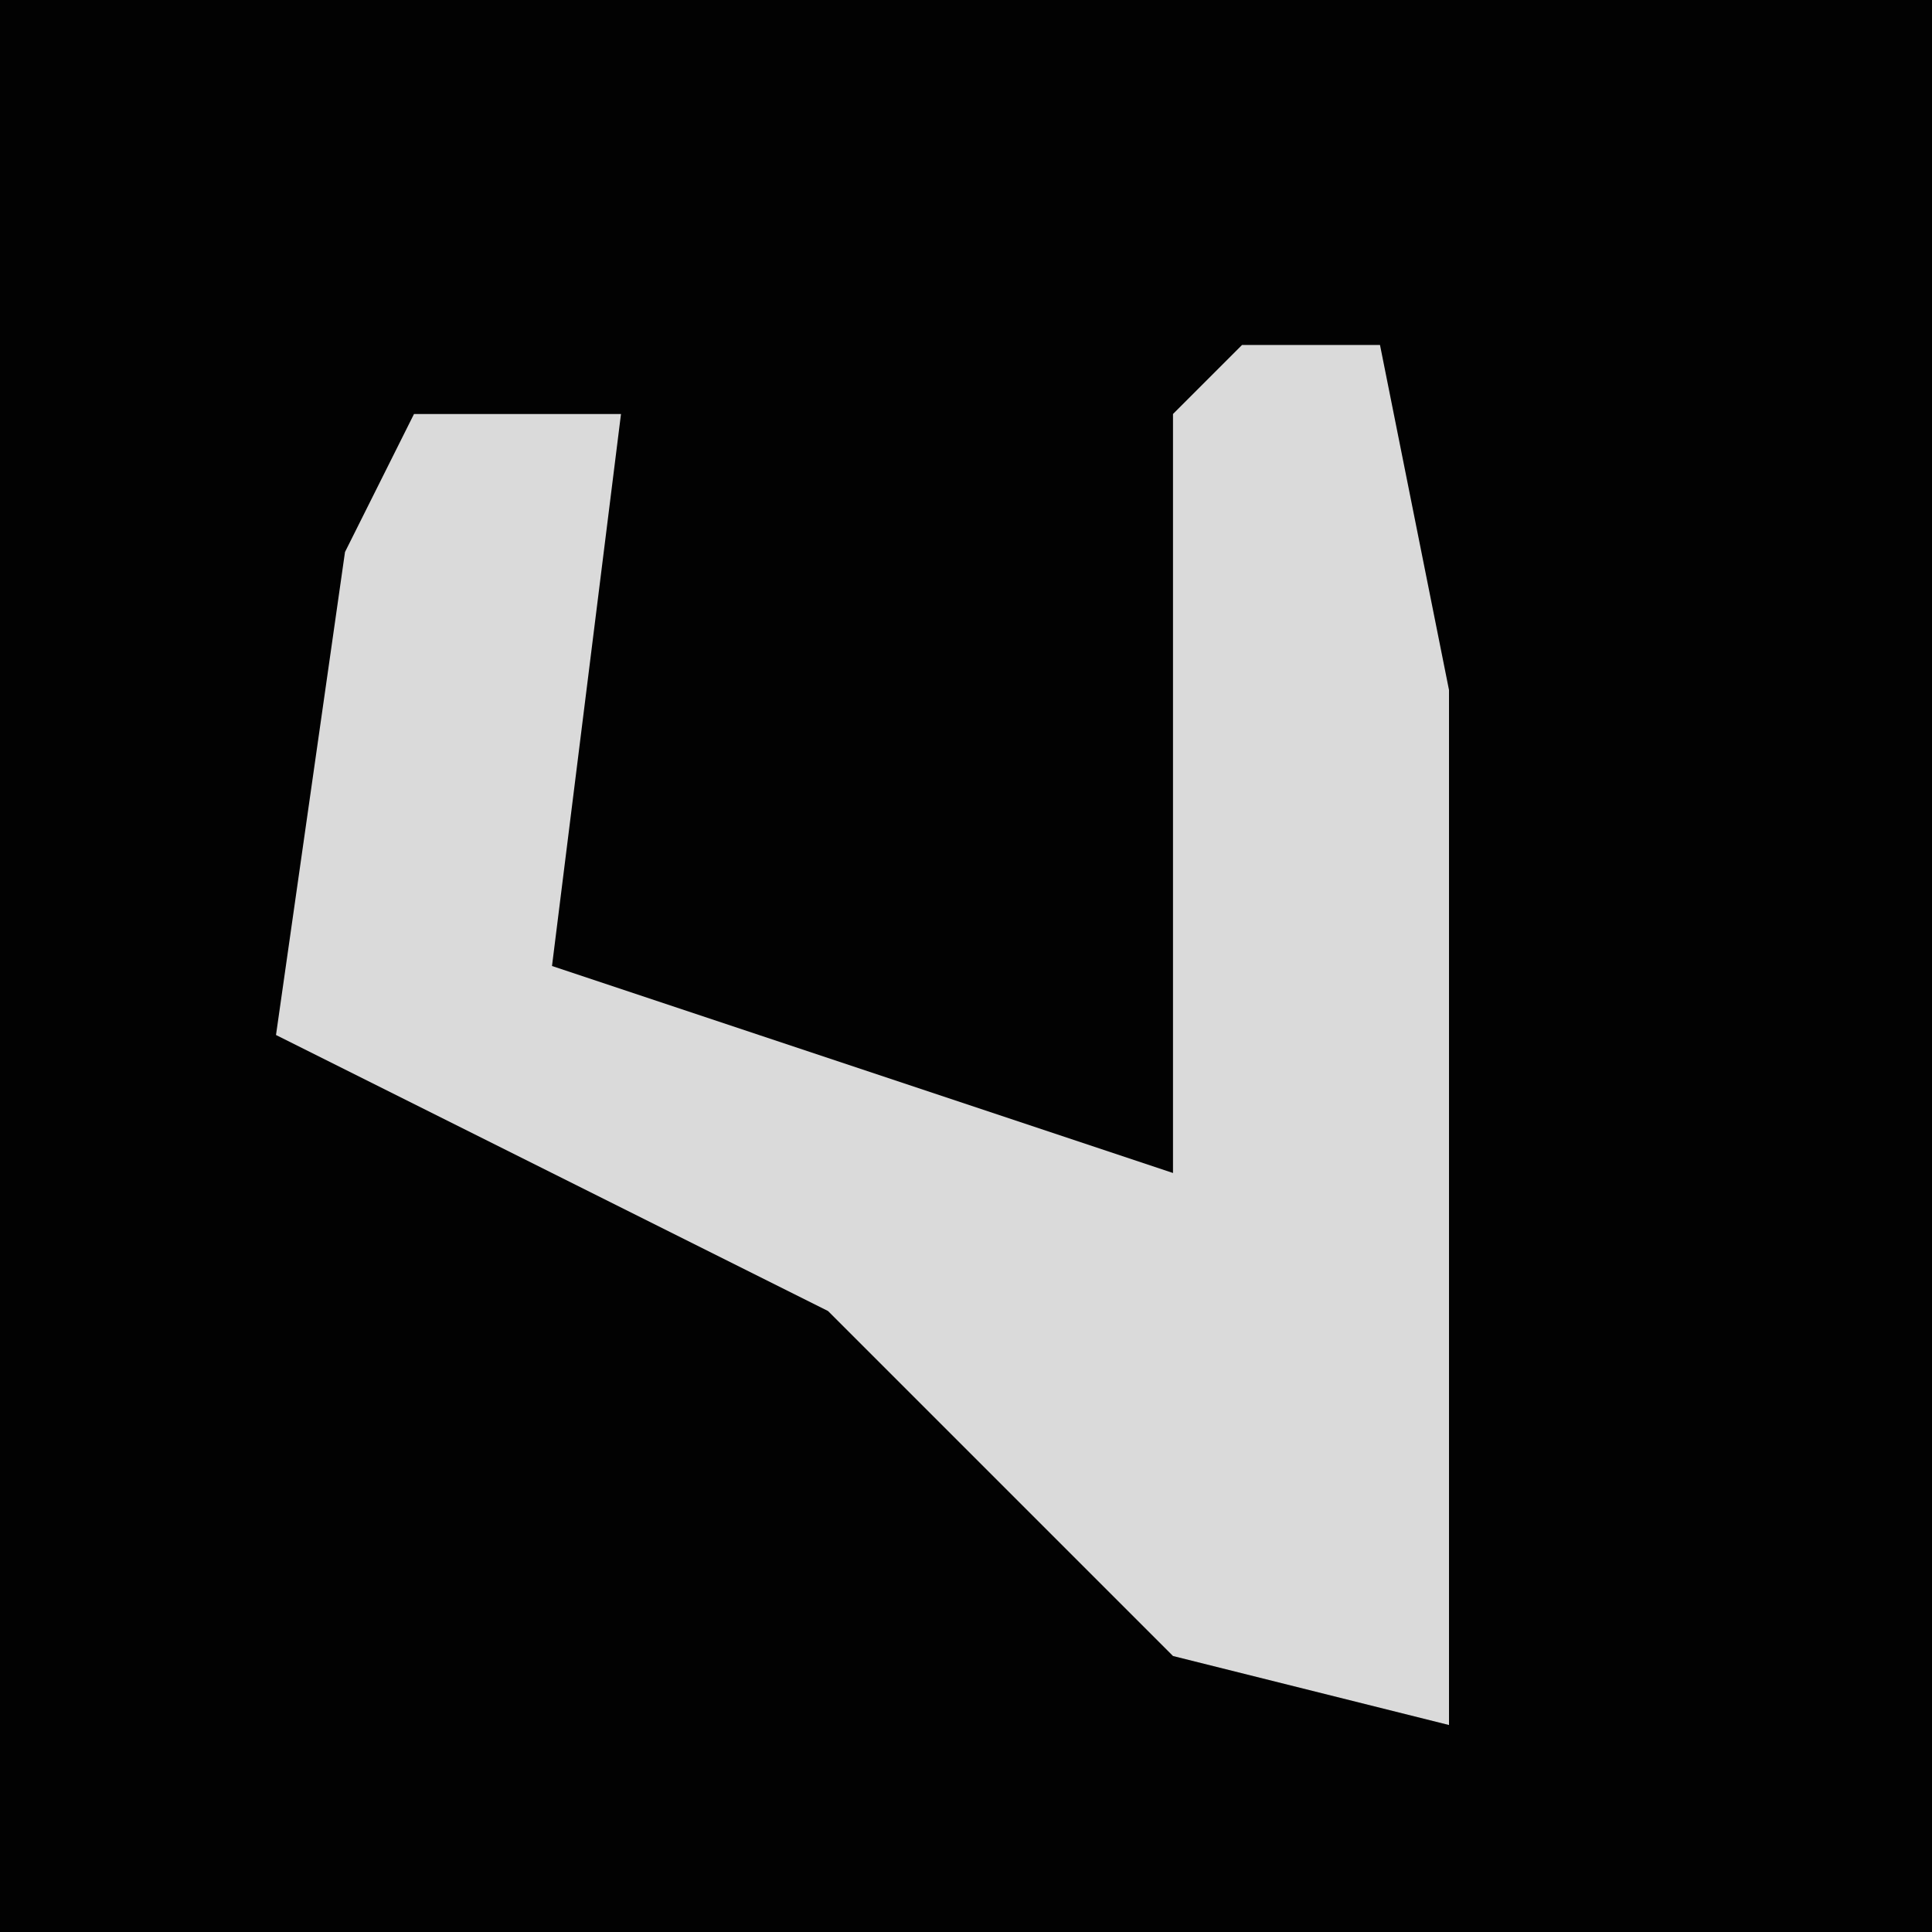 <?xml version="1.0" encoding="UTF-8"?>
<svg version="1.1" xmlns="http://www.w3.org/2000/svg" width="28" height="28">
<path d="M0,0 L28,0 L28,28 L0,28 Z " fill="#020202" transform="translate(0,0)"/>
<path d="M0,0 L2,0 L3,5 L3,20 L-1,19 L-6,14 L-14,10 L-13,3 L-12,1 L-9,1 L-10,9 L-1,12 L-1,1 Z " fill="#DADADA" transform="translate(18,5)"/>
</svg>
